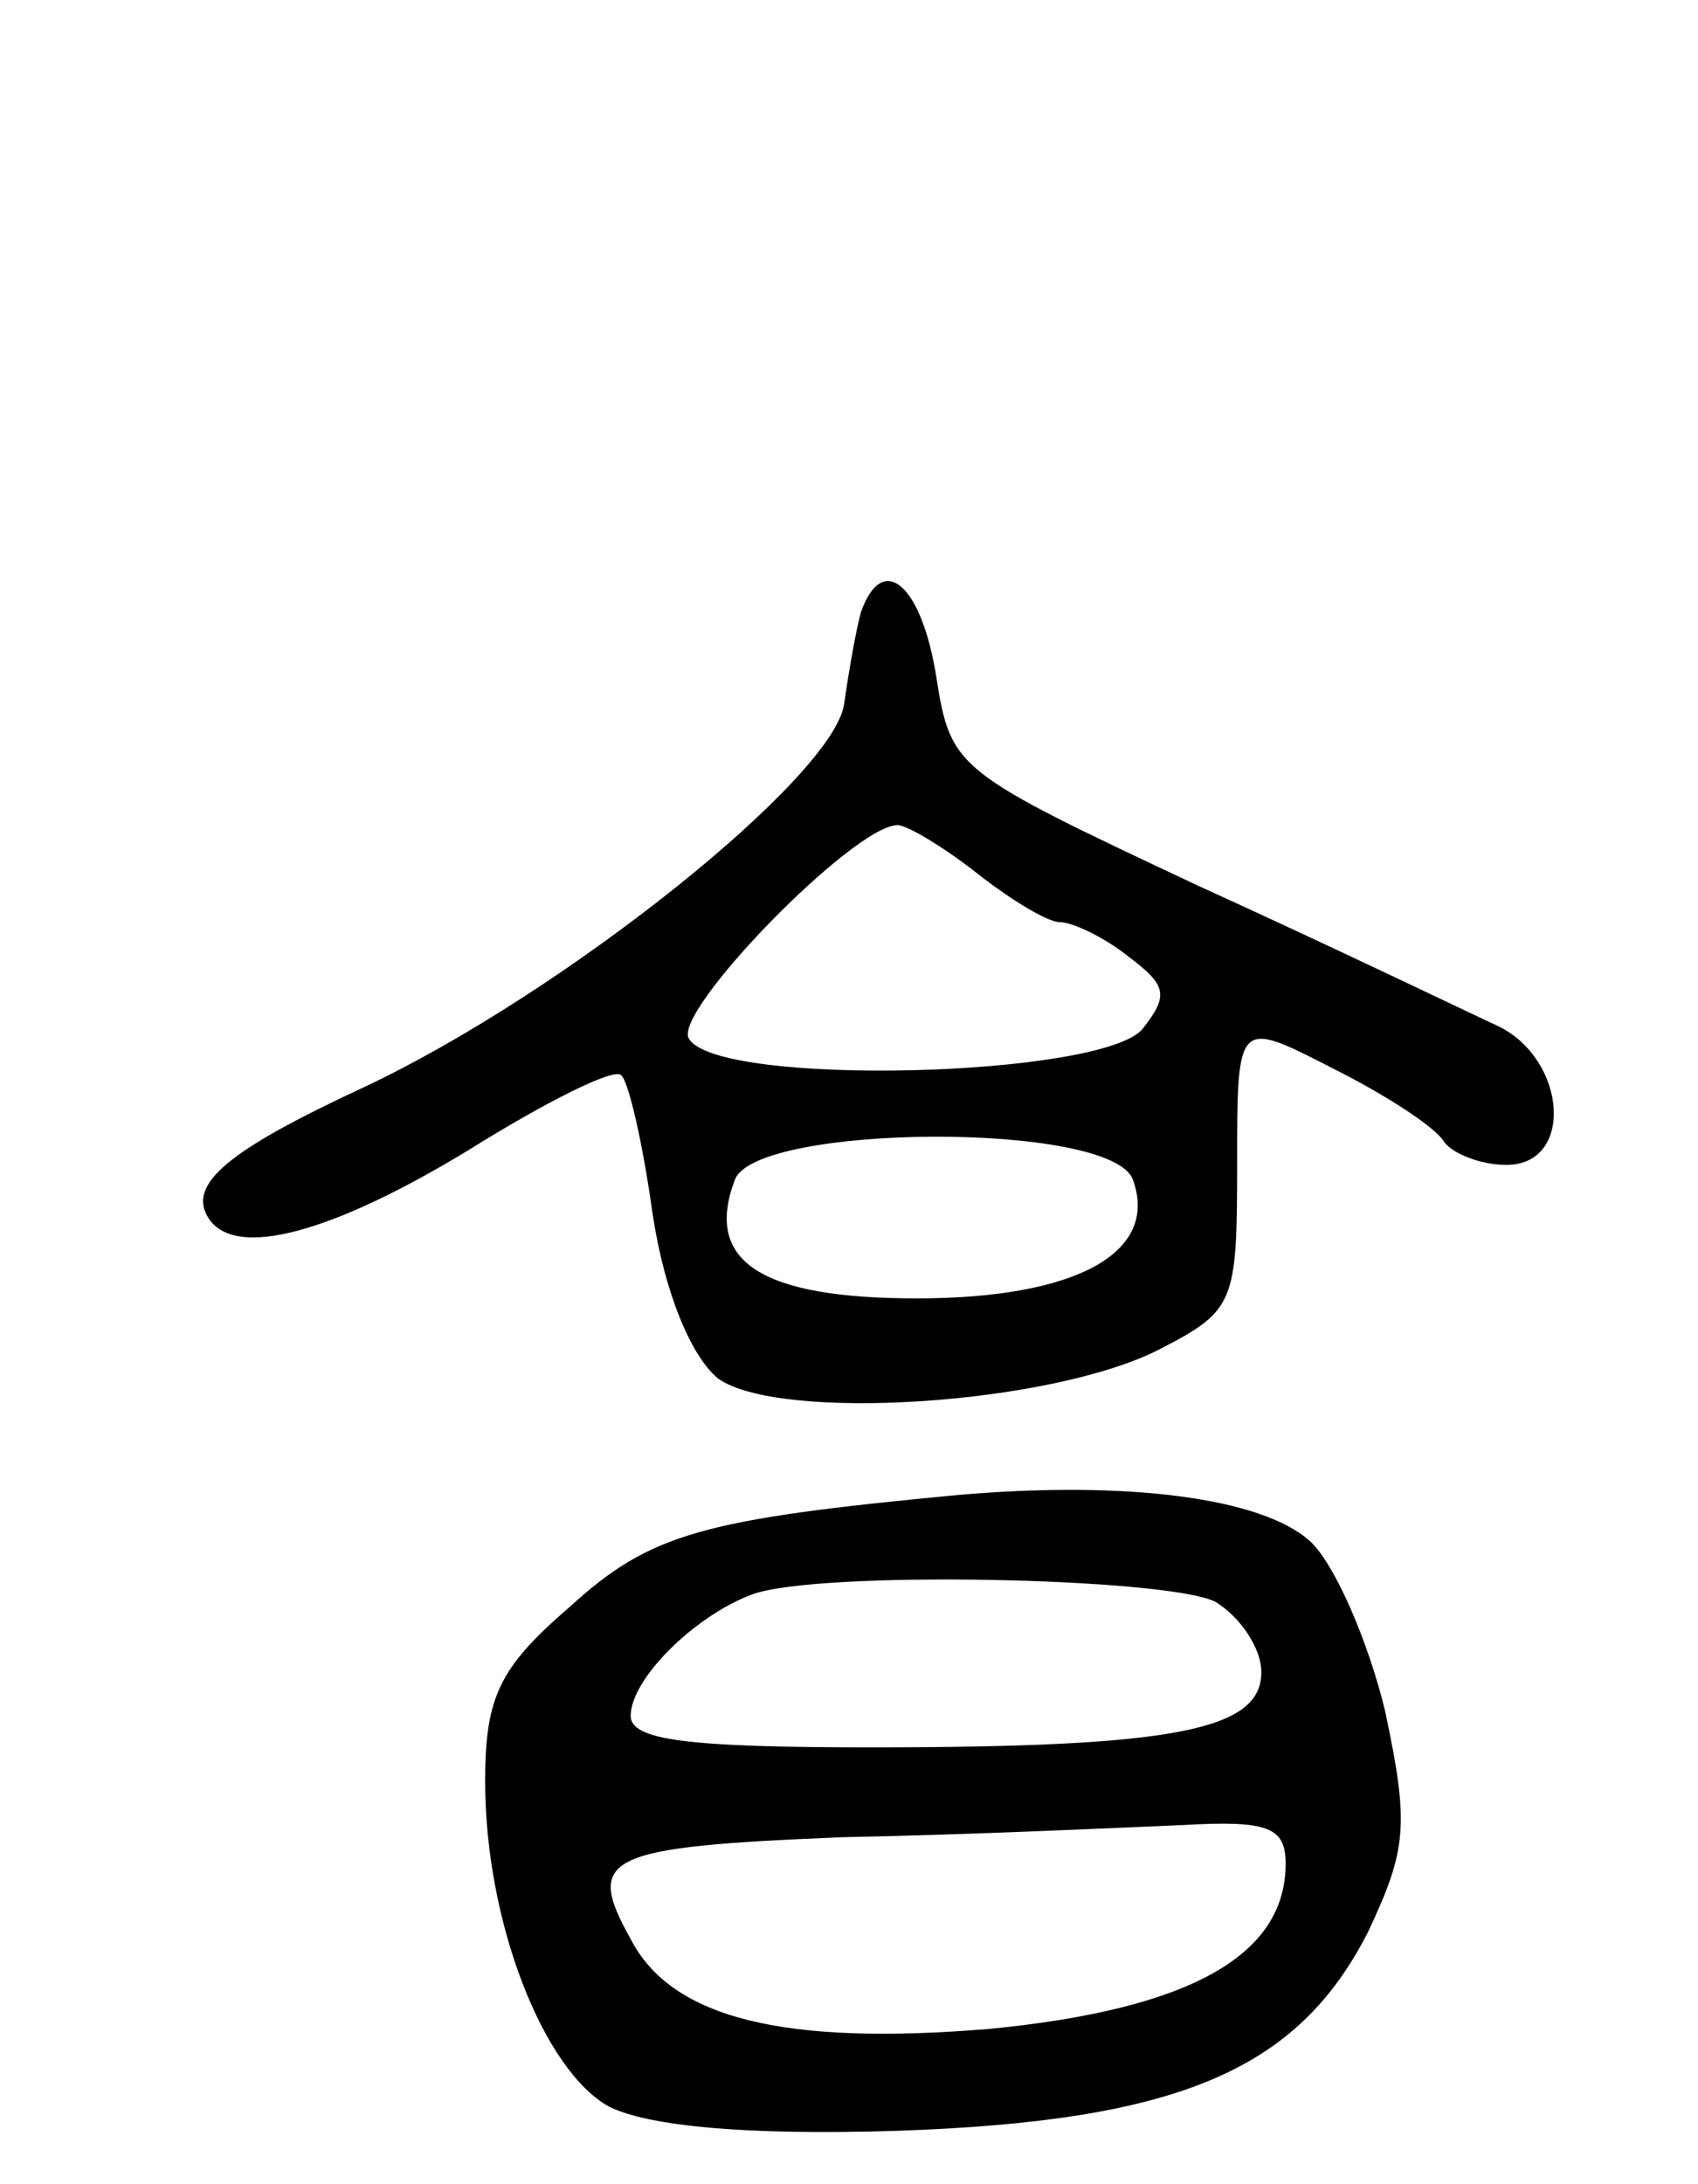 <svg version="1.0" xmlns="http://www.w3.org/2000/svg"
 width="70pt" height="90pt" viewBox="0 0 70 90"
 preserveAspectRatio="xMidYMid meet">
<g transform="translate(0,90) scale(0.1,-0.1)"
fill="#000000" stroke="none">
<path d="M355 648 c-2 -7 -5 -24 -7 -38 -4 -30 -115 -119 -198 -158 -56 -26
-73 -40 -64 -54 11 -17 51 -6 107 28 32 20 60 34 63 31 3 -2 9 -28 13 -57 5
-33 16 -59 27 -68 25 -18 137 -11 182 12 31 16 32 19 32 76 0 60 0 60 39 40
22 -11 42 -24 46 -30 3 -5 15 -10 26 -10 28 0 25 43 -3 57 -13 6 -69 33 -124
58 -100 47 -102 48 -108 86 -6 38 -22 52 -31 27z m48 -108 c14 -11 29 -20 34
-20 5 0 18 -6 28 -14 16 -12 17 -16 6 -30 -17 -20 -175 -24 -187 -4 -7 11 68
88 86 88 4 0 19 -9 33 -20z m64 -126 c11 -30 -23 -49 -89 -49 -64 0 -88 15
-75 49 9 23 155 24 164 0z"/>
<path d="M395 284 c-106 -10 -127 -16 -160 -46 -29 -25 -35 -37 -35 -72 0 -58
24 -119 51 -134 16 -8 56 -12 119 -10 116 4 165 25 194 82 16 34 17 44 7 91
-7 29 -21 61 -31 70 -20 18 -76 25 -145 19z m106 -44 c10 -6 19 -19 19 -29 0
-24 -36 -31 -161 -31 -76 0 -99 3 -99 13 0 15 26 41 50 50 27 10 171 7 191 -3z
m29 -108 c0 -38 -40 -60 -122 -68 -84 -7 -131 4 -148 37 -19 34 -11 38 88 42
53 1 116 4 140 5 35 2 42 -1 42 -16z"/>
</g>
</svg>
